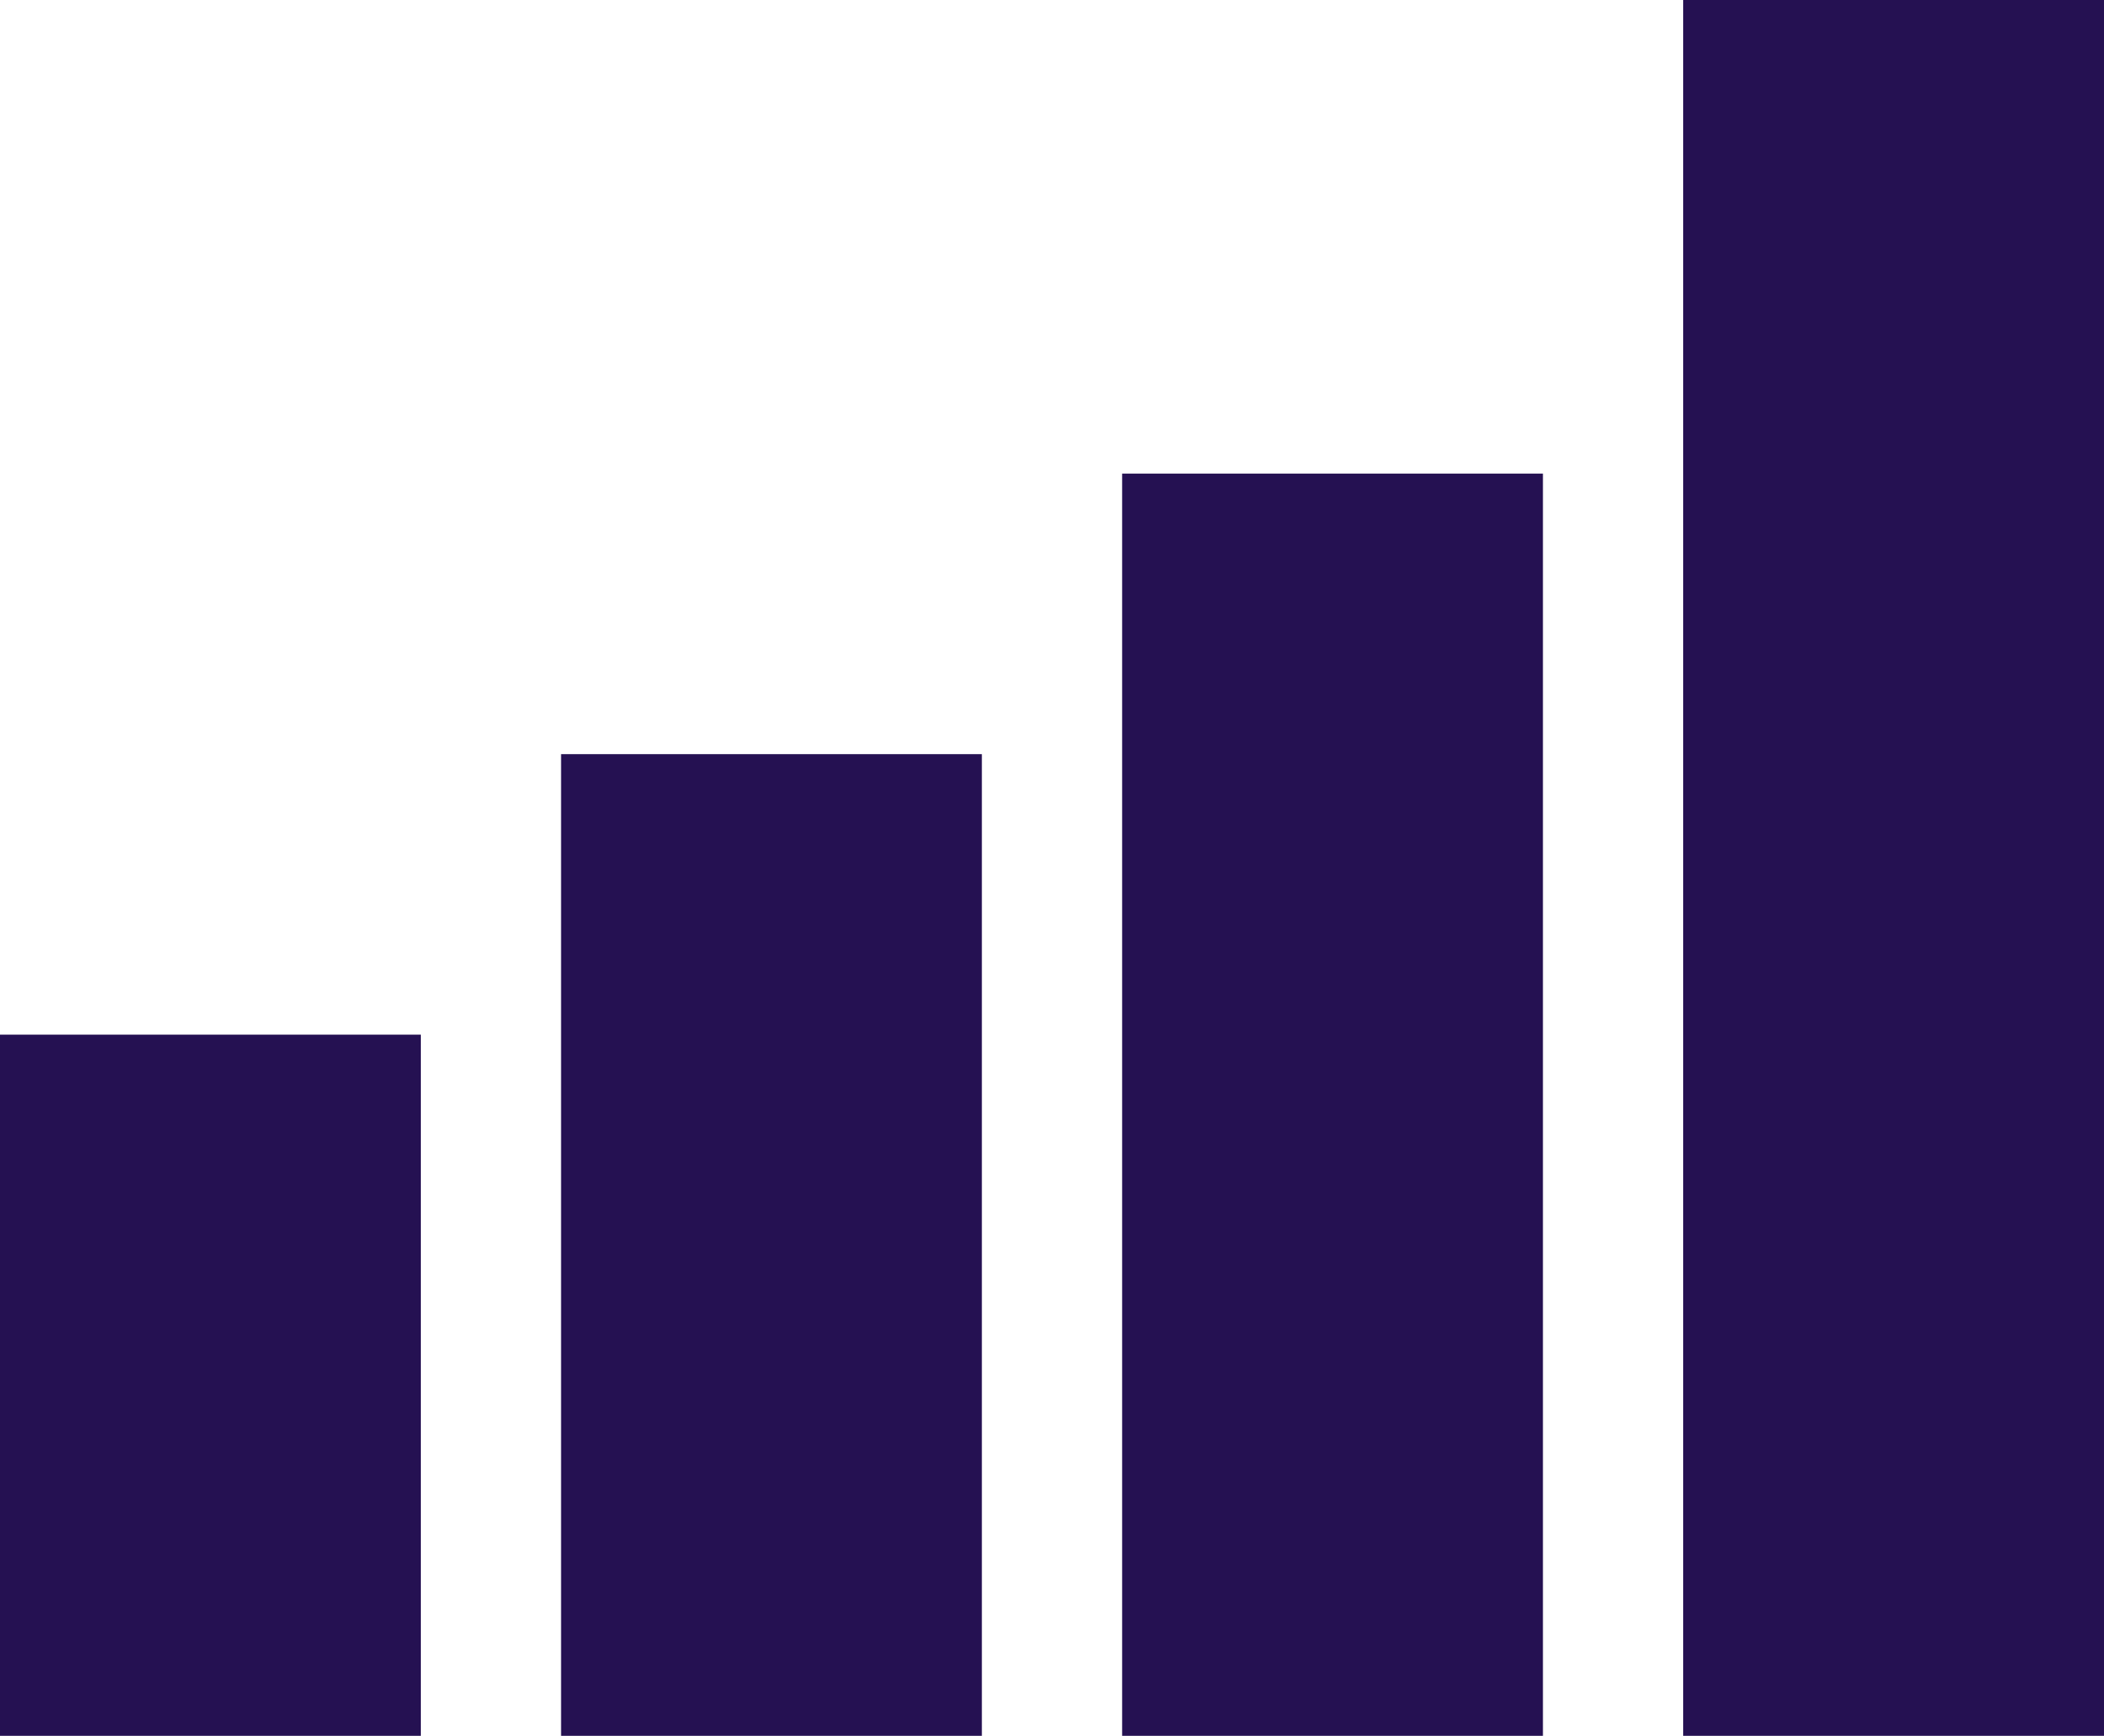 <svg xmlns="http://www.w3.org/2000/svg" width="100%" height="100%" viewBox="0 0 15 12.377">
  <g id="Group_3" data-name="Group 3" transform="translate(1133 19)">
    <rect id="Rectangle_8" data-name="Rectangle 8" width="3" height="5" transform="translate(-1133 -11.623)" fill="#251152"/>
    <rect id="Rectangle_9" data-name="Rectangle 9" width="3" height="7" transform="translate(-1129 -13.623)" fill="#251152"/>
    <rect id="Rectangle_10" data-name="Rectangle 10" width="3" height="9" transform="translate(-1125 -15.623)" fill="#251152"/>
    <rect id="Rectangle_11" data-name="Rectangle 11" width="3" height="12.377" transform="translate(-1121 -19)" fill="#251152"/>
  </g>
</svg>